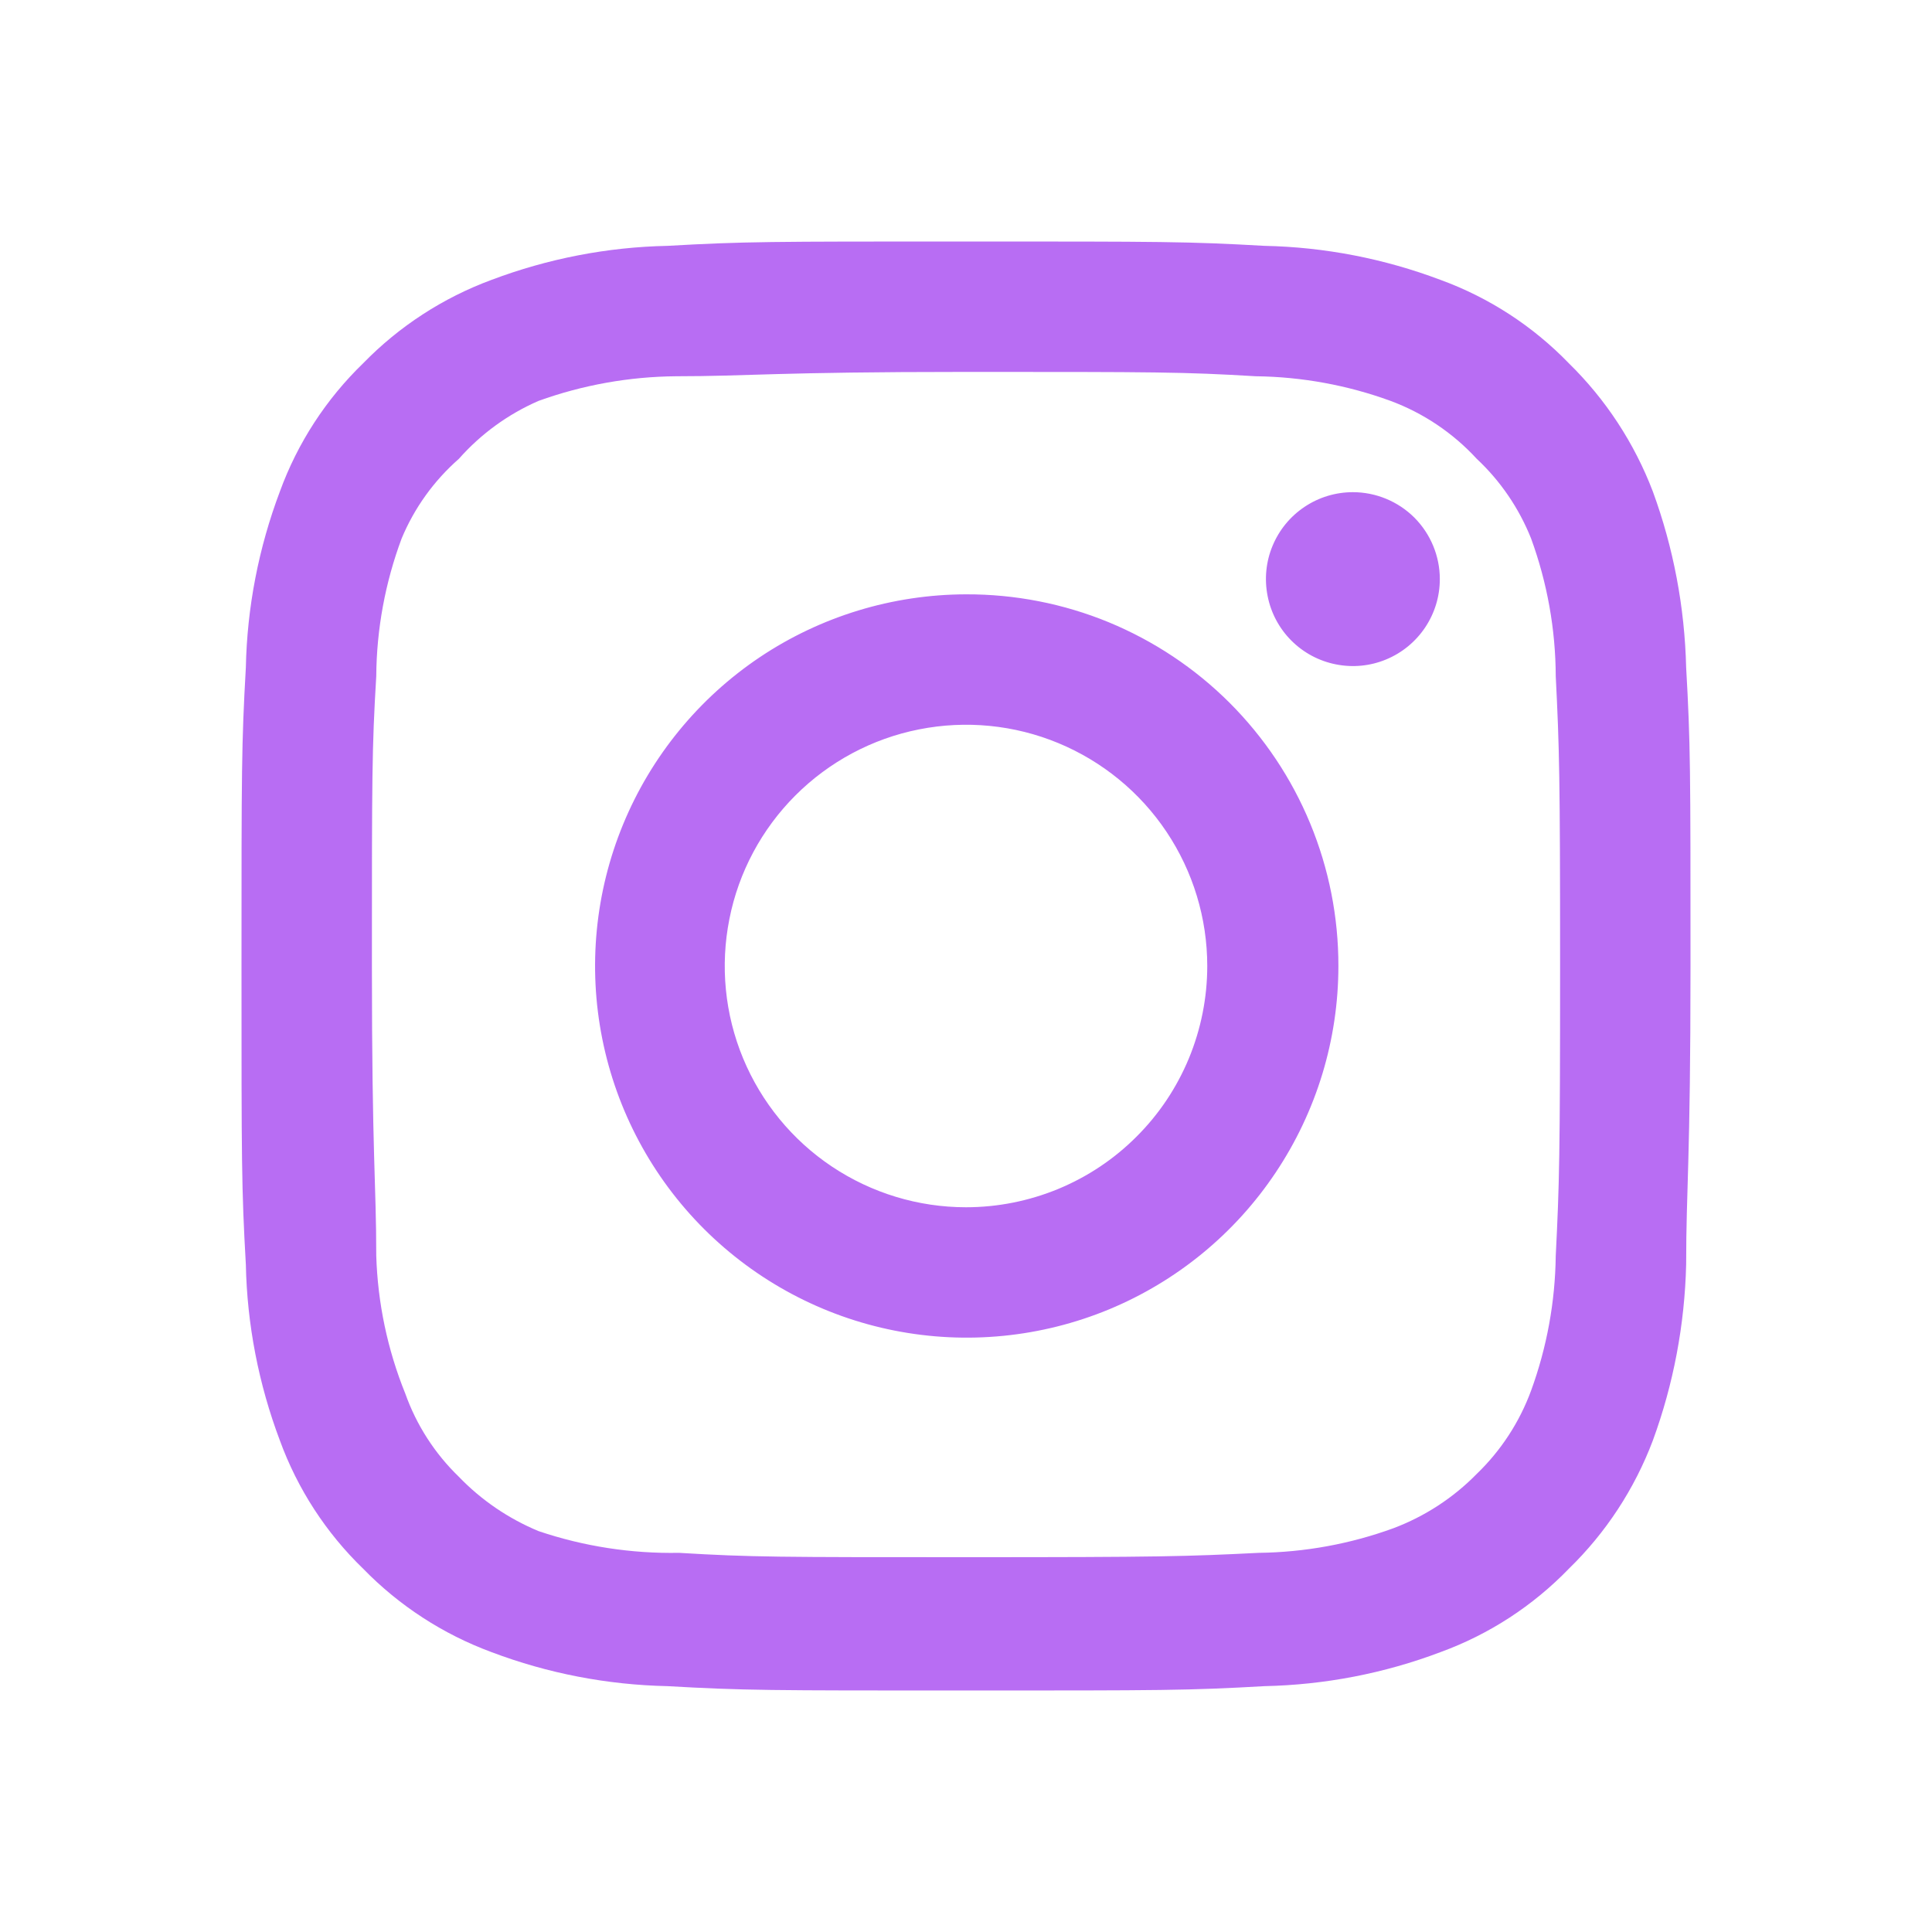 <svg width="24" height="24" viewBox="0 0 24 24" fill="none" xmlns="http://www.w3.org/2000/svg">
<path d="M16.806 6.114C16.592 6.114 16.384 6.177 16.206 6.296C16.028 6.415 15.89 6.583 15.808 6.781C15.726 6.978 15.705 7.195 15.747 7.405C15.788 7.614 15.891 7.807 16.042 7.958C16.193 8.109 16.386 8.212 16.595 8.253C16.805 8.295 17.022 8.274 17.219 8.192C17.417 8.11 17.585 7.972 17.704 7.794C17.823 7.616 17.886 7.408 17.886 7.194C17.886 6.908 17.772 6.633 17.57 6.43C17.367 6.228 17.092 6.114 16.806 6.114ZM20.946 8.292C20.928 7.545 20.789 6.806 20.532 6.105C20.303 5.505 19.947 4.961 19.488 4.512C19.042 4.051 18.498 3.697 17.895 3.477C17.195 3.213 16.456 3.069 15.708 3.054C14.754 3 14.448 3 12 3C9.552 3 9.246 3 8.292 3.054C7.544 3.069 6.805 3.213 6.105 3.477C5.504 3.699 4.959 4.053 4.512 4.512C4.051 4.958 3.697 5.502 3.477 6.105C3.213 6.805 3.069 7.544 3.054 8.292C3 9.246 3 9.552 3 12C3 14.448 3 14.754 3.054 15.708C3.069 16.456 3.213 17.195 3.477 17.895C3.697 18.498 4.051 19.042 4.512 19.488C4.959 19.947 5.504 20.301 6.105 20.523C6.805 20.788 7.544 20.93 8.292 20.946C9.246 21 9.552 21 12 21C14.448 21 14.754 21 15.708 20.946C16.456 20.93 17.195 20.788 17.895 20.523C18.498 20.303 19.042 19.949 19.488 19.488C19.949 19.04 20.305 18.496 20.532 17.895C20.789 17.194 20.928 16.455 20.946 15.708C20.946 14.754 21 14.448 21 12C21 9.552 21 9.246 20.946 8.292ZM19.326 15.6C19.319 16.171 19.216 16.737 19.02 17.274C18.876 17.666 18.645 18.02 18.345 18.309C18.053 18.607 17.7 18.837 17.31 18.984C16.773 19.18 16.207 19.283 15.636 19.29C14.736 19.335 14.403 19.344 12.036 19.344C9.669 19.344 9.336 19.344 8.436 19.29C7.843 19.301 7.252 19.21 6.69 19.02C6.317 18.865 5.98 18.636 5.7 18.345C5.401 18.056 5.173 17.702 5.034 17.31C4.814 16.766 4.692 16.187 4.674 15.6C4.674 14.7 4.62 14.367 4.62 12C4.62 9.633 4.62 9.3 4.674 8.4C4.678 7.816 4.785 7.237 4.989 6.69C5.147 6.31 5.391 5.971 5.7 5.7C5.973 5.391 6.311 5.145 6.69 4.98C7.239 4.782 7.817 4.679 8.4 4.674C9.3 4.674 9.633 4.62 12 4.62C14.367 4.62 14.7 4.62 15.6 4.674C16.171 4.681 16.737 4.784 17.274 4.98C17.683 5.132 18.05 5.379 18.345 5.7C18.64 5.976 18.87 6.314 19.02 6.69C19.22 7.238 19.324 7.817 19.326 8.4C19.371 9.3 19.38 9.633 19.38 12C19.38 14.367 19.371 14.7 19.326 15.6ZM12 7.383C11.087 7.385 10.195 7.657 9.437 8.165C8.679 8.674 8.089 9.396 7.741 10.239C7.393 11.083 7.303 12.011 7.482 12.906C7.661 13.801 8.101 14.623 8.747 15.268C9.394 15.913 10.216 16.352 11.112 16.529C12.007 16.706 12.935 16.614 13.778 16.265C14.621 15.915 15.342 15.323 15.848 14.564C16.355 13.805 16.626 12.913 16.626 12C16.627 11.393 16.508 10.791 16.276 10.23C16.044 9.668 15.703 9.159 15.273 8.729C14.843 8.3 14.333 7.961 13.771 7.729C13.209 7.498 12.607 7.381 12 7.383ZM12 14.997C11.407 14.997 10.828 14.821 10.335 14.492C9.842 14.163 9.458 13.694 9.231 13.147C9.004 12.599 8.945 11.997 9.061 11.415C9.176 10.834 9.462 10.3 9.881 9.881C10.3 9.462 10.834 9.176 11.415 9.061C11.997 8.945 12.599 9.004 13.147 9.231C13.694 9.458 14.163 9.842 14.492 10.335C14.821 10.828 14.997 11.407 14.997 12C14.997 12.394 14.919 12.783 14.769 13.147C14.618 13.511 14.398 13.841 14.119 14.119C13.841 14.398 13.511 14.618 13.147 14.769C12.783 14.919 12.394 14.997 12 14.997Z" fill="#B86DF3"/>
</svg>

